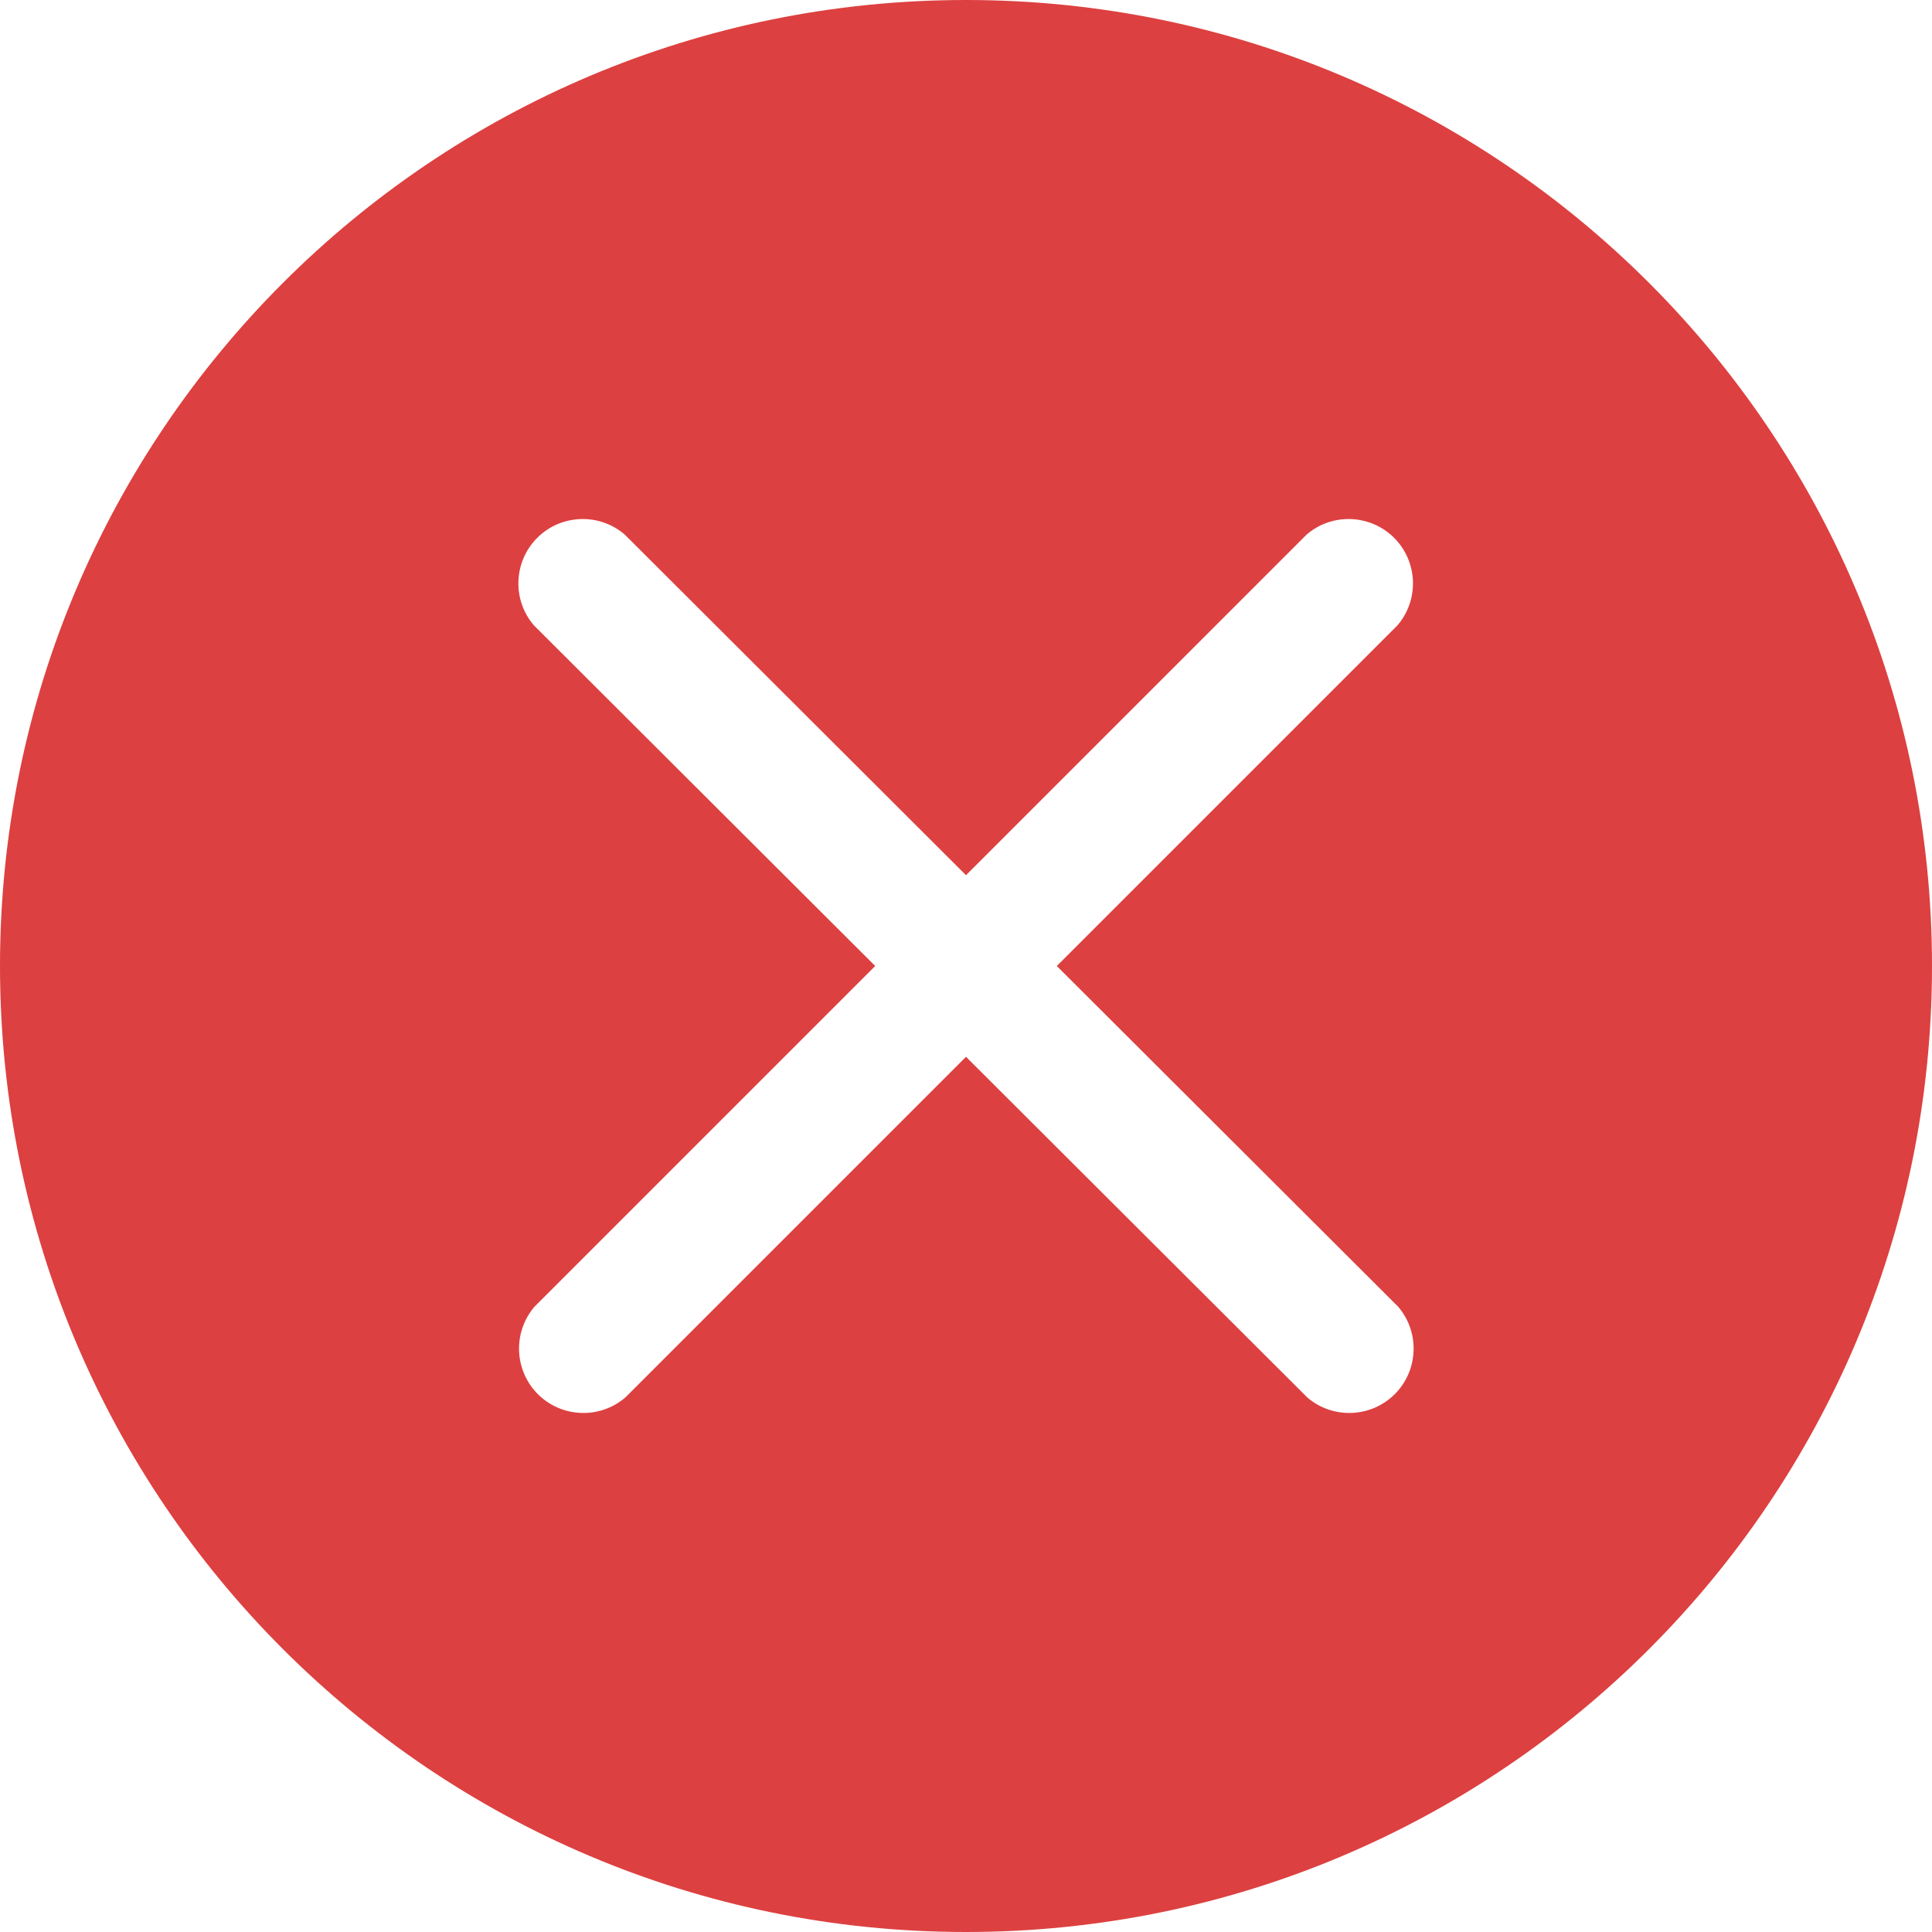 <?xml version="1.0" encoding="UTF-8"?>
<svg width="18px" height="18px" viewBox="0 0 18 18" version="1.1" xmlns="http://www.w3.org/2000/svg" xmlns:xlink="http://www.w3.org/1999/xlink">
    <!-- Generator: Sketch 63.1 (92452) - https://sketch.com -->
    <title>Shape</title>
    <desc>Created with Sketch.</desc>
    <g id="Page-1" stroke="none" stroke-width="1" fill="none" fill-rule="evenodd">
        <g id="CS_Candidate2020_Job_Details_Rejected" transform="translate(-19, -83)" fill="#DD4040" fill-rule="nonzero">
            <path d="M28,83 C23.029,83 19,87.029 19,92 C19,96.971 23.029,101 28,101 C32.971,101 37,96.971 37,92 C37,87.029 32.971,83 28,83 Z M32.026,95.174 C32.23,95.412 32.216,95.767 31.995,95.989 C31.773,96.21 31.418,96.224 31.18,96.02 L28,92.846 L24.826,96.02 C24.588,96.224 24.233,96.21 24.011,95.989 C23.79,95.767 23.776,95.412 23.98,95.174 L27.154,92 L23.974,88.826 C23.77,88.588 23.784,88.233 24.005,88.011 C24.227,87.79 24.582,87.776 24.82,87.98 L28,91.154 L31.174,87.98 C31.412,87.776 31.767,87.79 31.989,88.011 C32.21,88.233 32.224,88.588 32.02,88.826 L28.846,92 L32.026,95.174 Z" id="Shape"></path>
        </g>
    </g>
</svg>